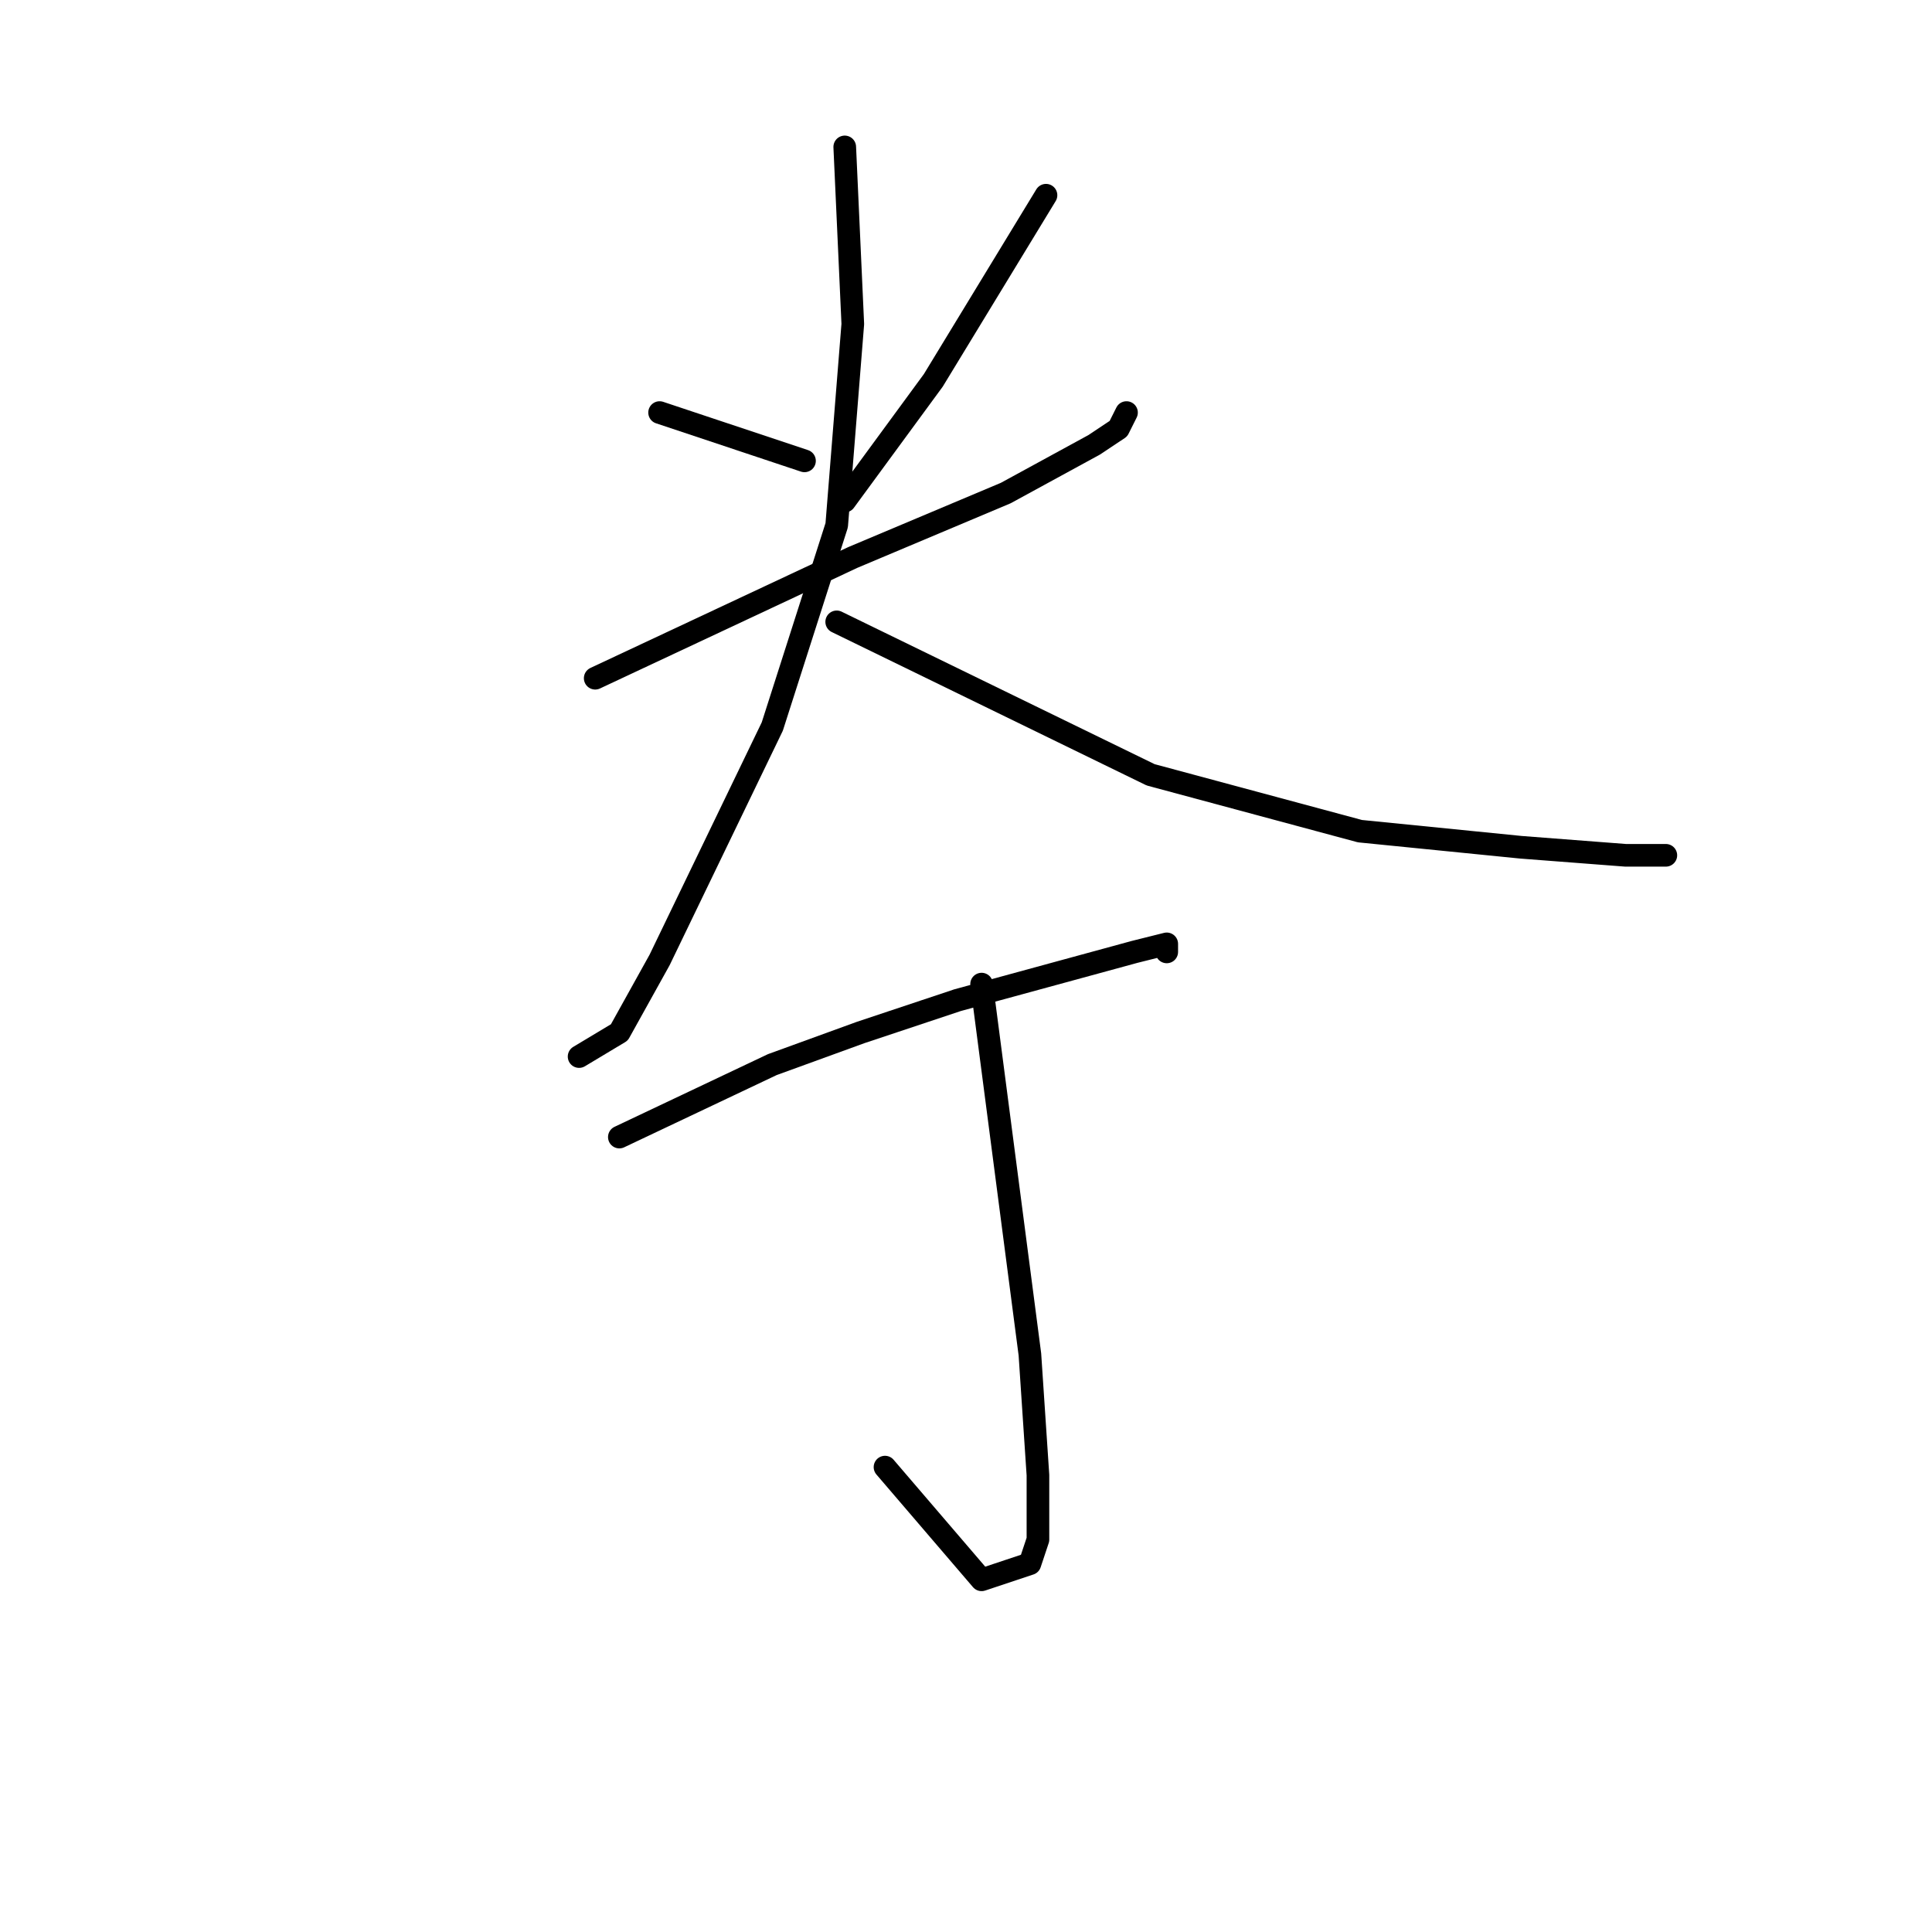 <?xml version="1.0" standalone="no"?>
    <svg width="256" height="256" xmlns="http://www.w3.org/2000/svg" version="1.1">
    <polyline stroke="black" stroke-width="3" stroke-linecap="round" fill="transparent" stroke-linejoin="round" points="87.4 54.667 106.6 61.067 106.6 61.067 " />
        <polyline stroke="black" stroke-width="3" stroke-linecap="round" fill="transparent" stroke-linejoin="round" points="138.6 25.867 123.667 50.4 111.933 66.4 111.933 66.4 " />
        <polyline stroke="black" stroke-width="3" stroke-linecap="round" fill="transparent" stroke-linejoin="round" points="78.867 89.867 113 73.867 133.267 65.333 145 58.933 148.2 56.8 149.267 54.667 149.267 54.667 " />
        <polyline stroke="black" stroke-width="3" stroke-linecap="round" fill="transparent" stroke-linejoin="round" points="111.933 19.467 113 42.933 110.867 69.6 102.333 96.267 87.4 127.2 82.067 136.8 76.733 140 76.733 140 " />
        <polyline stroke="black" stroke-width="3" stroke-linecap="round" fill="transparent" stroke-linejoin="round" points="110.867 82.4 152.467 102.667 180.2 110.133 201.533 112.267 215.4 113.333 220.733 113.333 220.733 113.333 " />
        <polyline stroke="black" stroke-width="3" stroke-linecap="round" fill="transparent" stroke-linejoin="round" points="82.067 150.667 102.333 141.067 114.067 136.8 126.867 132.533 150.333 126.133 154.6 125.067 154.6 126.133 154.6 126.133 " />
        <polyline stroke="black" stroke-width="3" stroke-linecap="round" fill="transparent" stroke-linejoin="round" points="130.067 130.4 136.467 179.467 137.533 195.467 137.533 204 136.467 207.2 130.067 209.333 123.667 201.867 117.267 194.4 117.267 194.4 " />
        </svg>